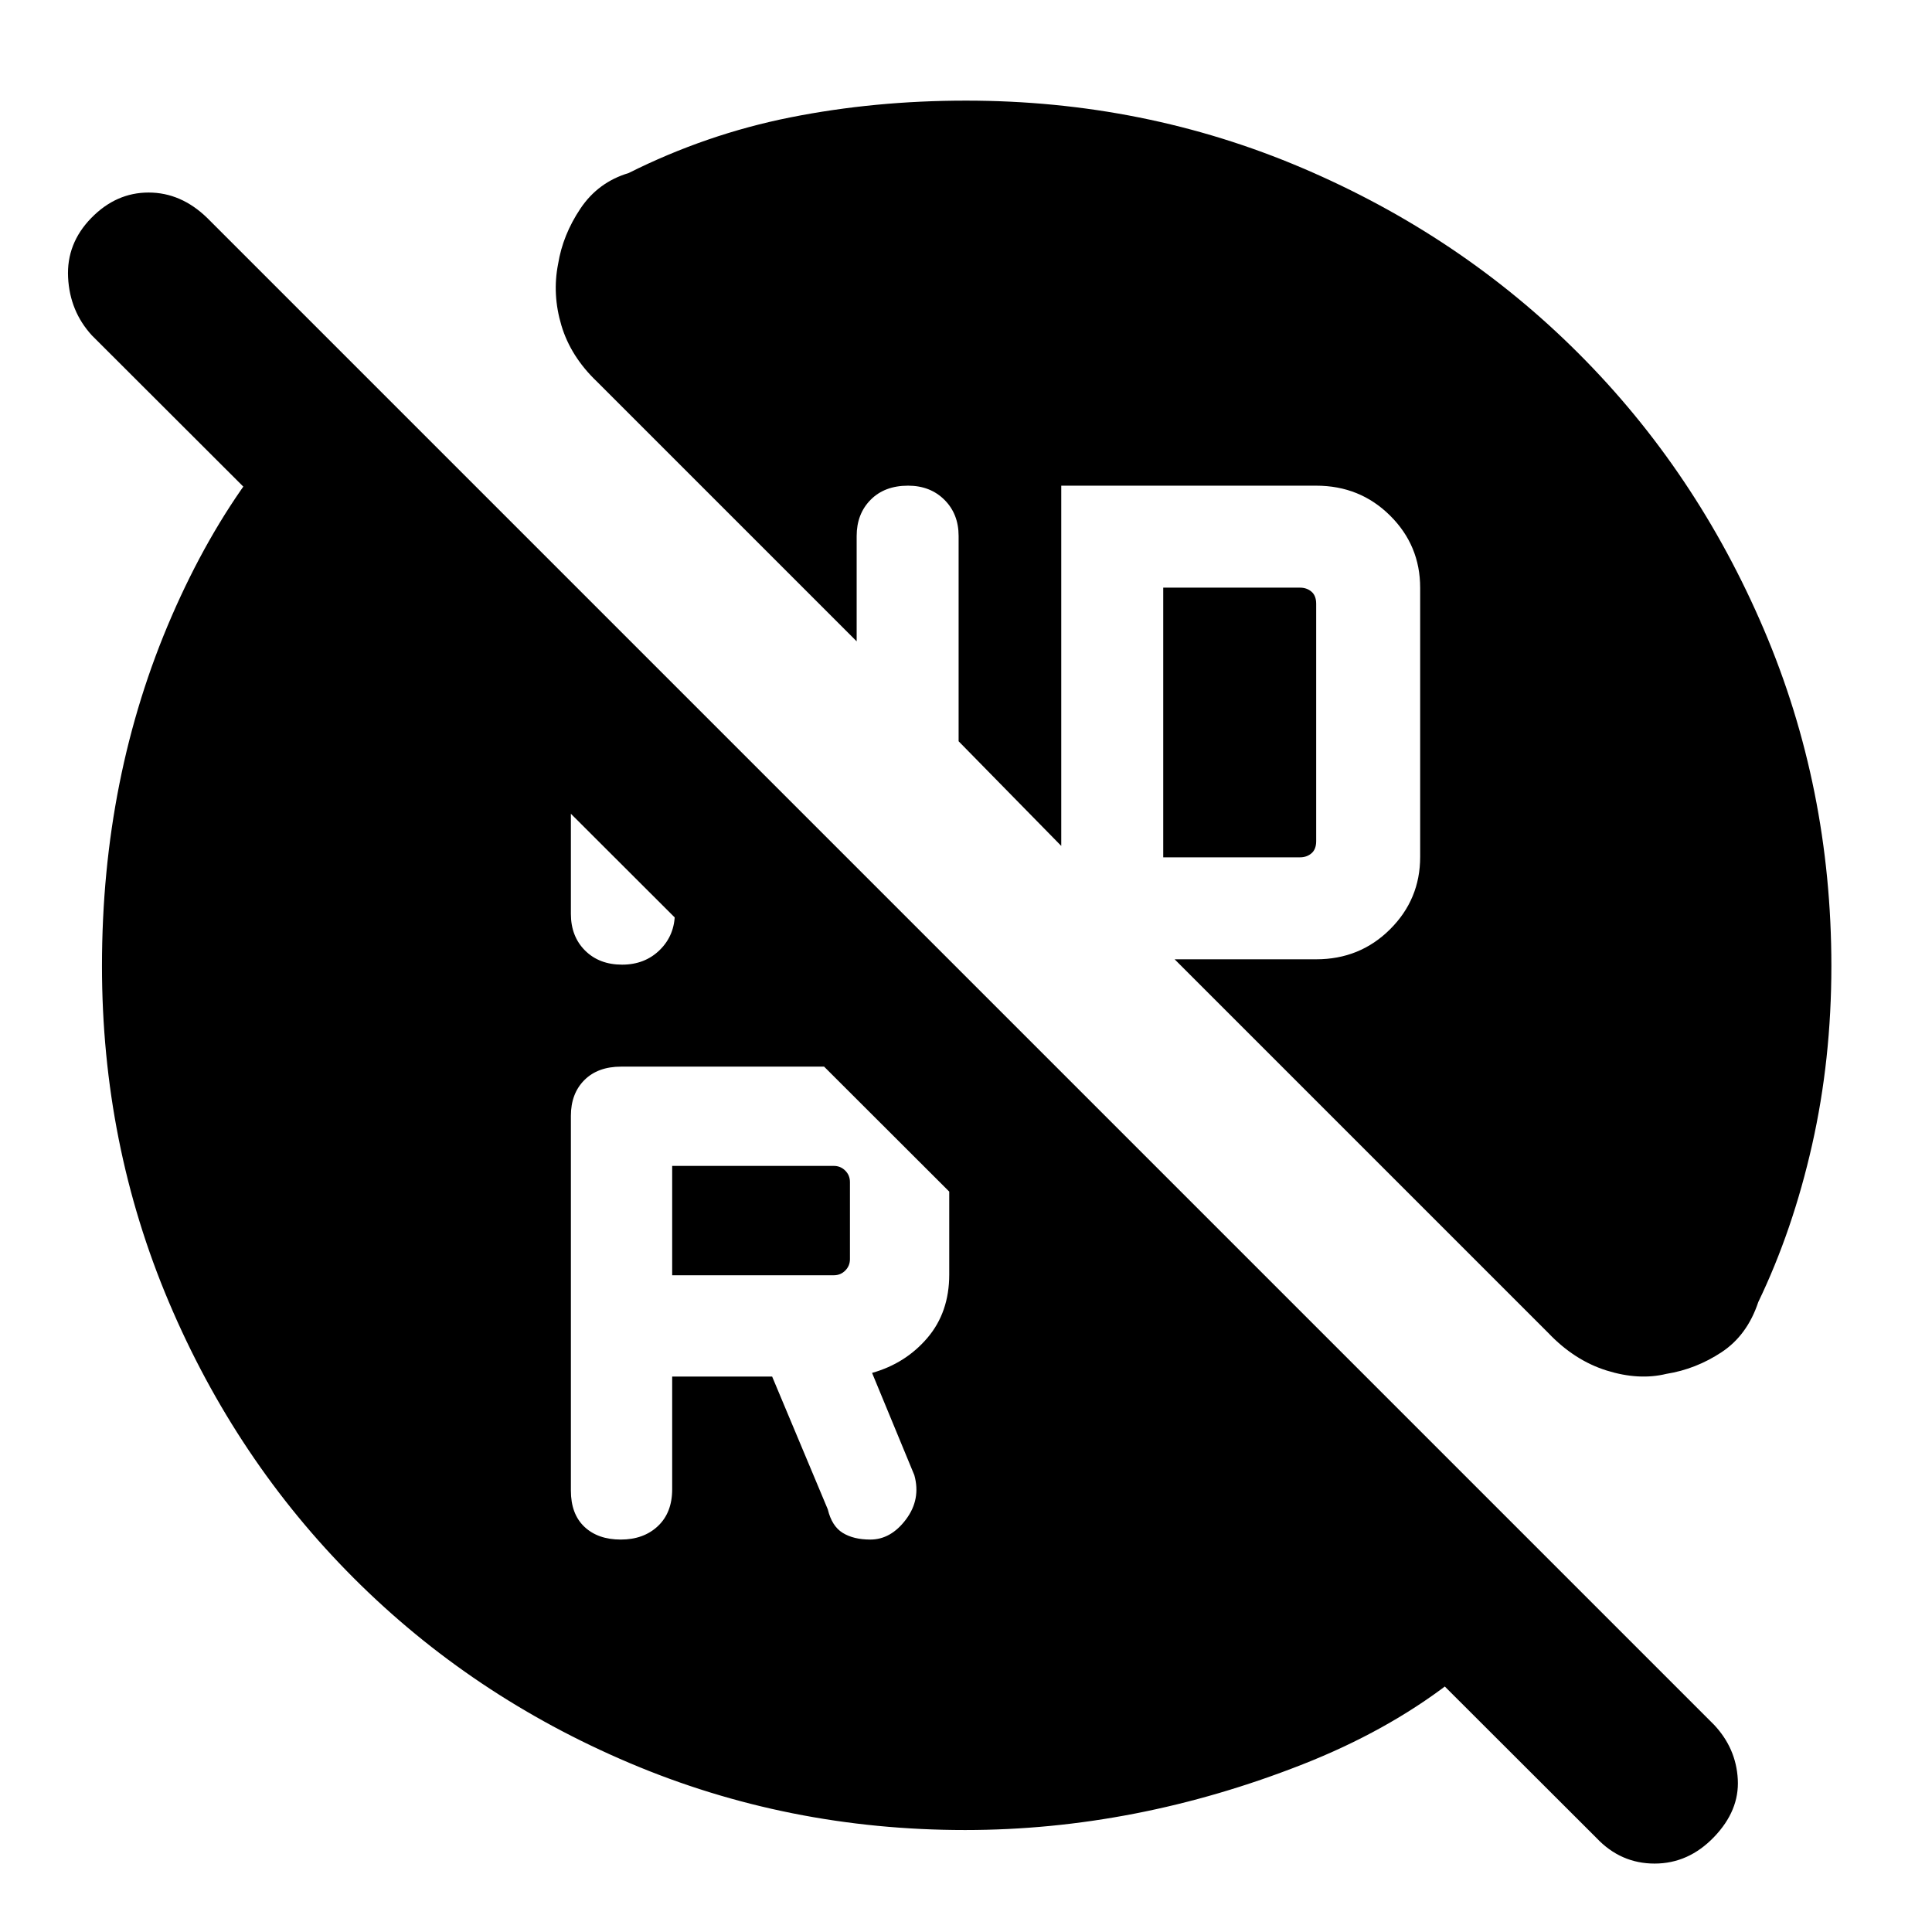<svg xmlns="http://www.w3.org/2000/svg" height="40" viewBox="0 -960 960 960" width="40"><path d="M578-534h68q3.33 0 5.67-2 2.33-2 2.33-6v-118q0-4-2.33-6-2.34-2-5.67-2h-68v134ZM334-326.33h80.33q3.34 0 5.67-2.34 2.33-2.33 2.33-5.66v-38.34q0-3.33-2.33-5.66-2.33-2.34-5.67-2.34H334v54.34Zm0 50.33h49.67l27.66 66q2 8.33 7.4 11.67 5.4 3.33 13.72 3.33 10.22 0 17.72-10 7.5-10 4.16-22l-21-50.81q16.67-4.7 27.5-17.41 10.84-12.72 10.84-31.45v-53.8q0-20.91-14.67-35.22Q442.33-430 422.33-430H308.67q-11.64 0-18.32 6.71t-6.68 17.72v186.24q0 11.63 6.71 17.98 6.72 6.35 18.07 6.35 11.35 0 18.45-6.68 7.1-6.69 7.1-18.32v-56Zm-24.88-204.67q11.35 0 18.78-7.35 7.43-7.35 7.43-18.31V-564l-51.66-50.67v108.74q0 11.23 7.05 18.25 7.05 7.01 18.4 7.01Zm170.43 430q-88.2 0-166.68-33.28-78.49-33.27-137.08-91.89-58.6-58.62-91.86-137.14Q50.67-391.5 50.67-480q0-94.05 34.66-173.86 34.67-79.81 91-122.81l596.34 597.34q-42.34 63.33-125.34 96-83 32.66-167.78 32.66Zm313.78 4L45.67-793.33q-11-12-11.84-28.84Q33-839 45.34-851.67q12.34-12.66 28.5-12.66 16.15 0 29.16 12.66L851.67-103q11 11.67 11.83 27.17.83 15.5-11.83 28.66Q839-34 822.17-34q-16.84 0-28.84-12.67ZM910-480q0 46.46-9.59 88.92T873.67-313q-5.47 16.48-18.24 24.91-12.76 8.42-27.43 10.76-13.67 3.33-29.67-1.67t-29-18.67L583.67-483.33H654q21.73 0 36.7-14.9 14.97-14.89 14.97-35.97v-133.72q0-21.08-14.97-35.91-14.97-14.84-36.7-14.84H527.33v179l-51-52v-102q0-10.96-7.05-17.98t-18.06-7.02q-11.69 0-18.62 7.02-6.93 7.02-6.93 17.98v52.34l-129-129q-13.08-12.46-17.71-27.95-4.63-15.49-1.63-30.6 2.34-14.45 11.11-27.52t23.89-17.6q38.58-19.33 80.39-27.67Q434.53-910 480-910q88.6 0 167.21 33.53 78.61 33.52 137.17 92.09 58.57 58.56 92.09 137.17Q910-568.6 910-480Z"/></svg>